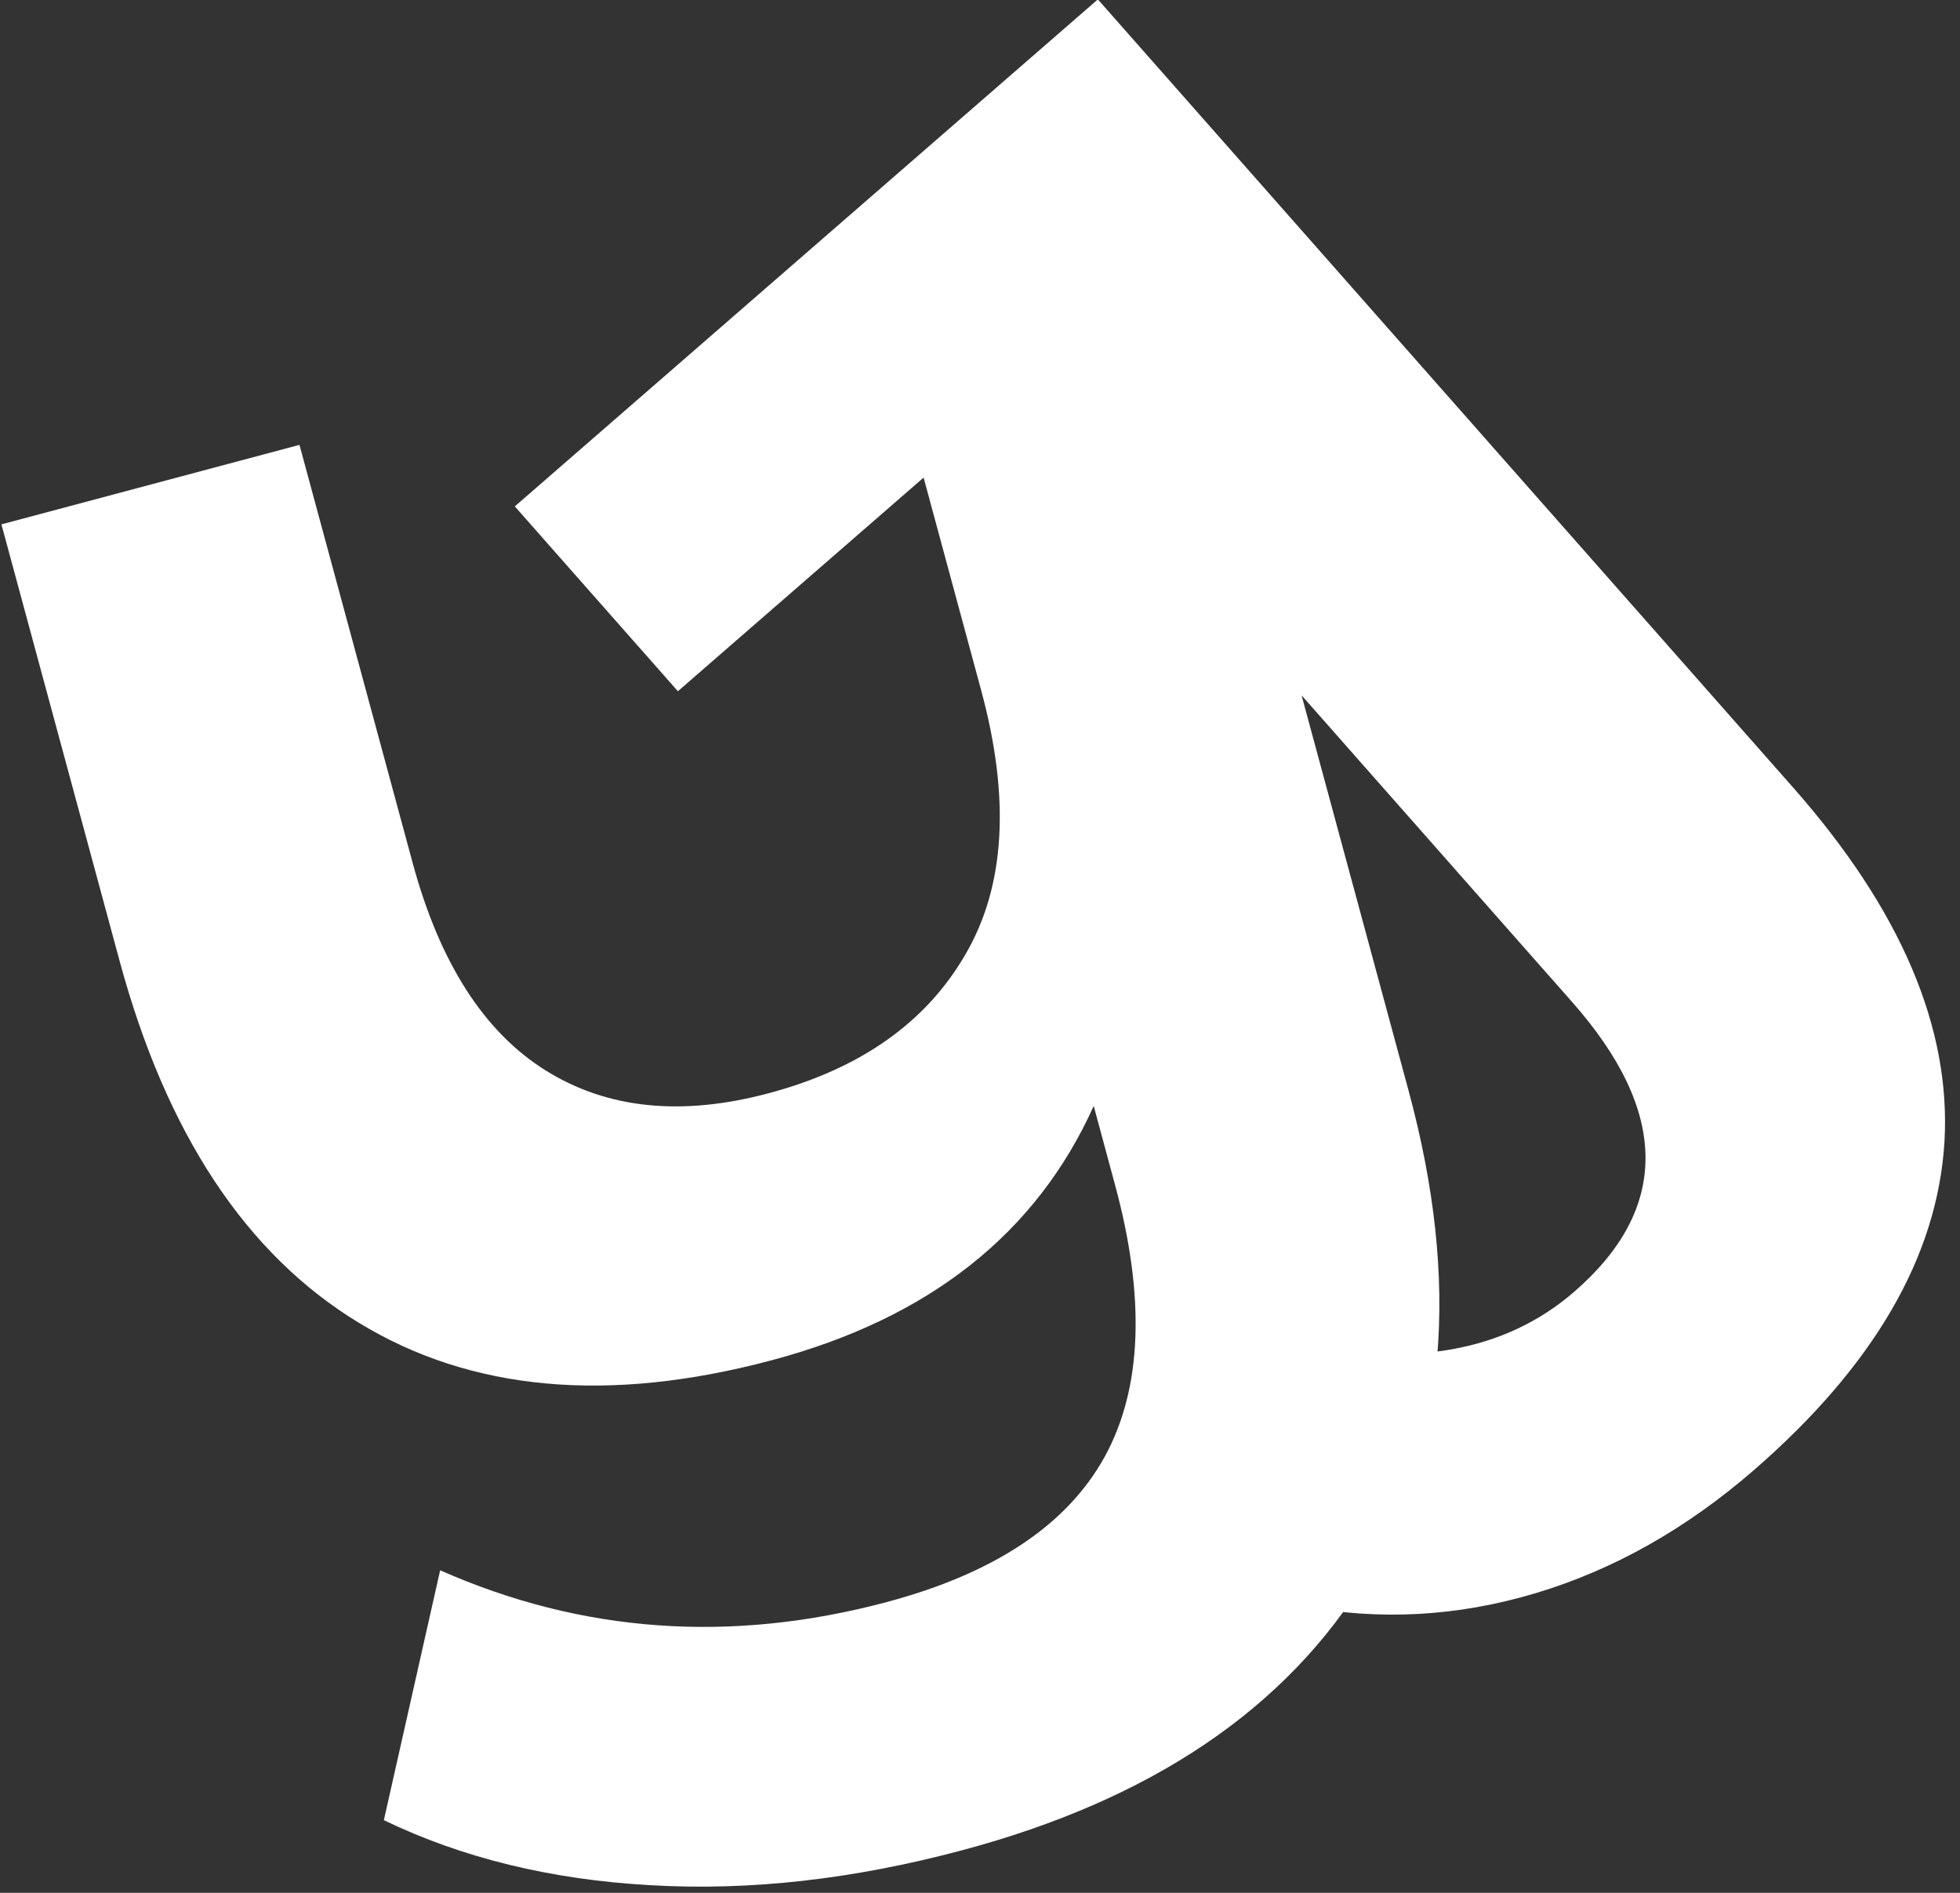 <svg width="58" height="56" viewBox="0 0 58 56" fill="none" xmlns="http://www.w3.org/2000/svg">
<rect x="0" y="0" width="58" height="56" fill="#333333" stroke="none"/>
<path d="M25.843 8.632L34.648 6.284L41.681 32.262C43.223 37.956 42.811 42.748 40.446 46.641C38.074 50.544 34.077 53.246 28.457 54.744C25.231 55.605 22.156 55.948 19.233 55.773C16.303 55.609 13.678 54.969 11.359 53.85L13.025 46.457C17.222 48.314 21.627 48.627 26.238 47.398C29.425 46.548 31.576 45.116 32.688 43.102C33.799 41.078 33.901 38.394 32.995 35.051L32.365 32.72C30.665 36.496 27.49 39.003 22.841 40.242C18.011 41.53 13.935 41.16 10.613 39.131C7.28 37.105 4.923 33.538 3.54 28.432L0.042 15.513L8.862 13.162L12.21 25.525C13.01 28.482 14.322 30.529 16.145 31.668C17.968 32.807 20.168 33.033 22.745 32.344C25.465 31.619 27.407 30.248 28.571 28.232C29.747 26.221 29.901 23.615 29.032 20.413L25.843 8.632ZM51.913 43.483C49.905 45.228 47.746 46.445 45.44 47.135C43.131 47.825 40.832 47.952 38.543 47.516L38.264 39.718C41.778 40.485 44.553 39.982 46.592 38.21C49.417 35.754 49.394 32.898 46.522 29.644L30.444 11.424L20.06 20.45L15.234 14.982L32.488 -0.018L53.059 23.296C56.249 26.912 57.742 30.414 57.539 33.8C57.327 37.178 55.453 40.406 51.913 43.483Z" fill="white"/>
</svg>
